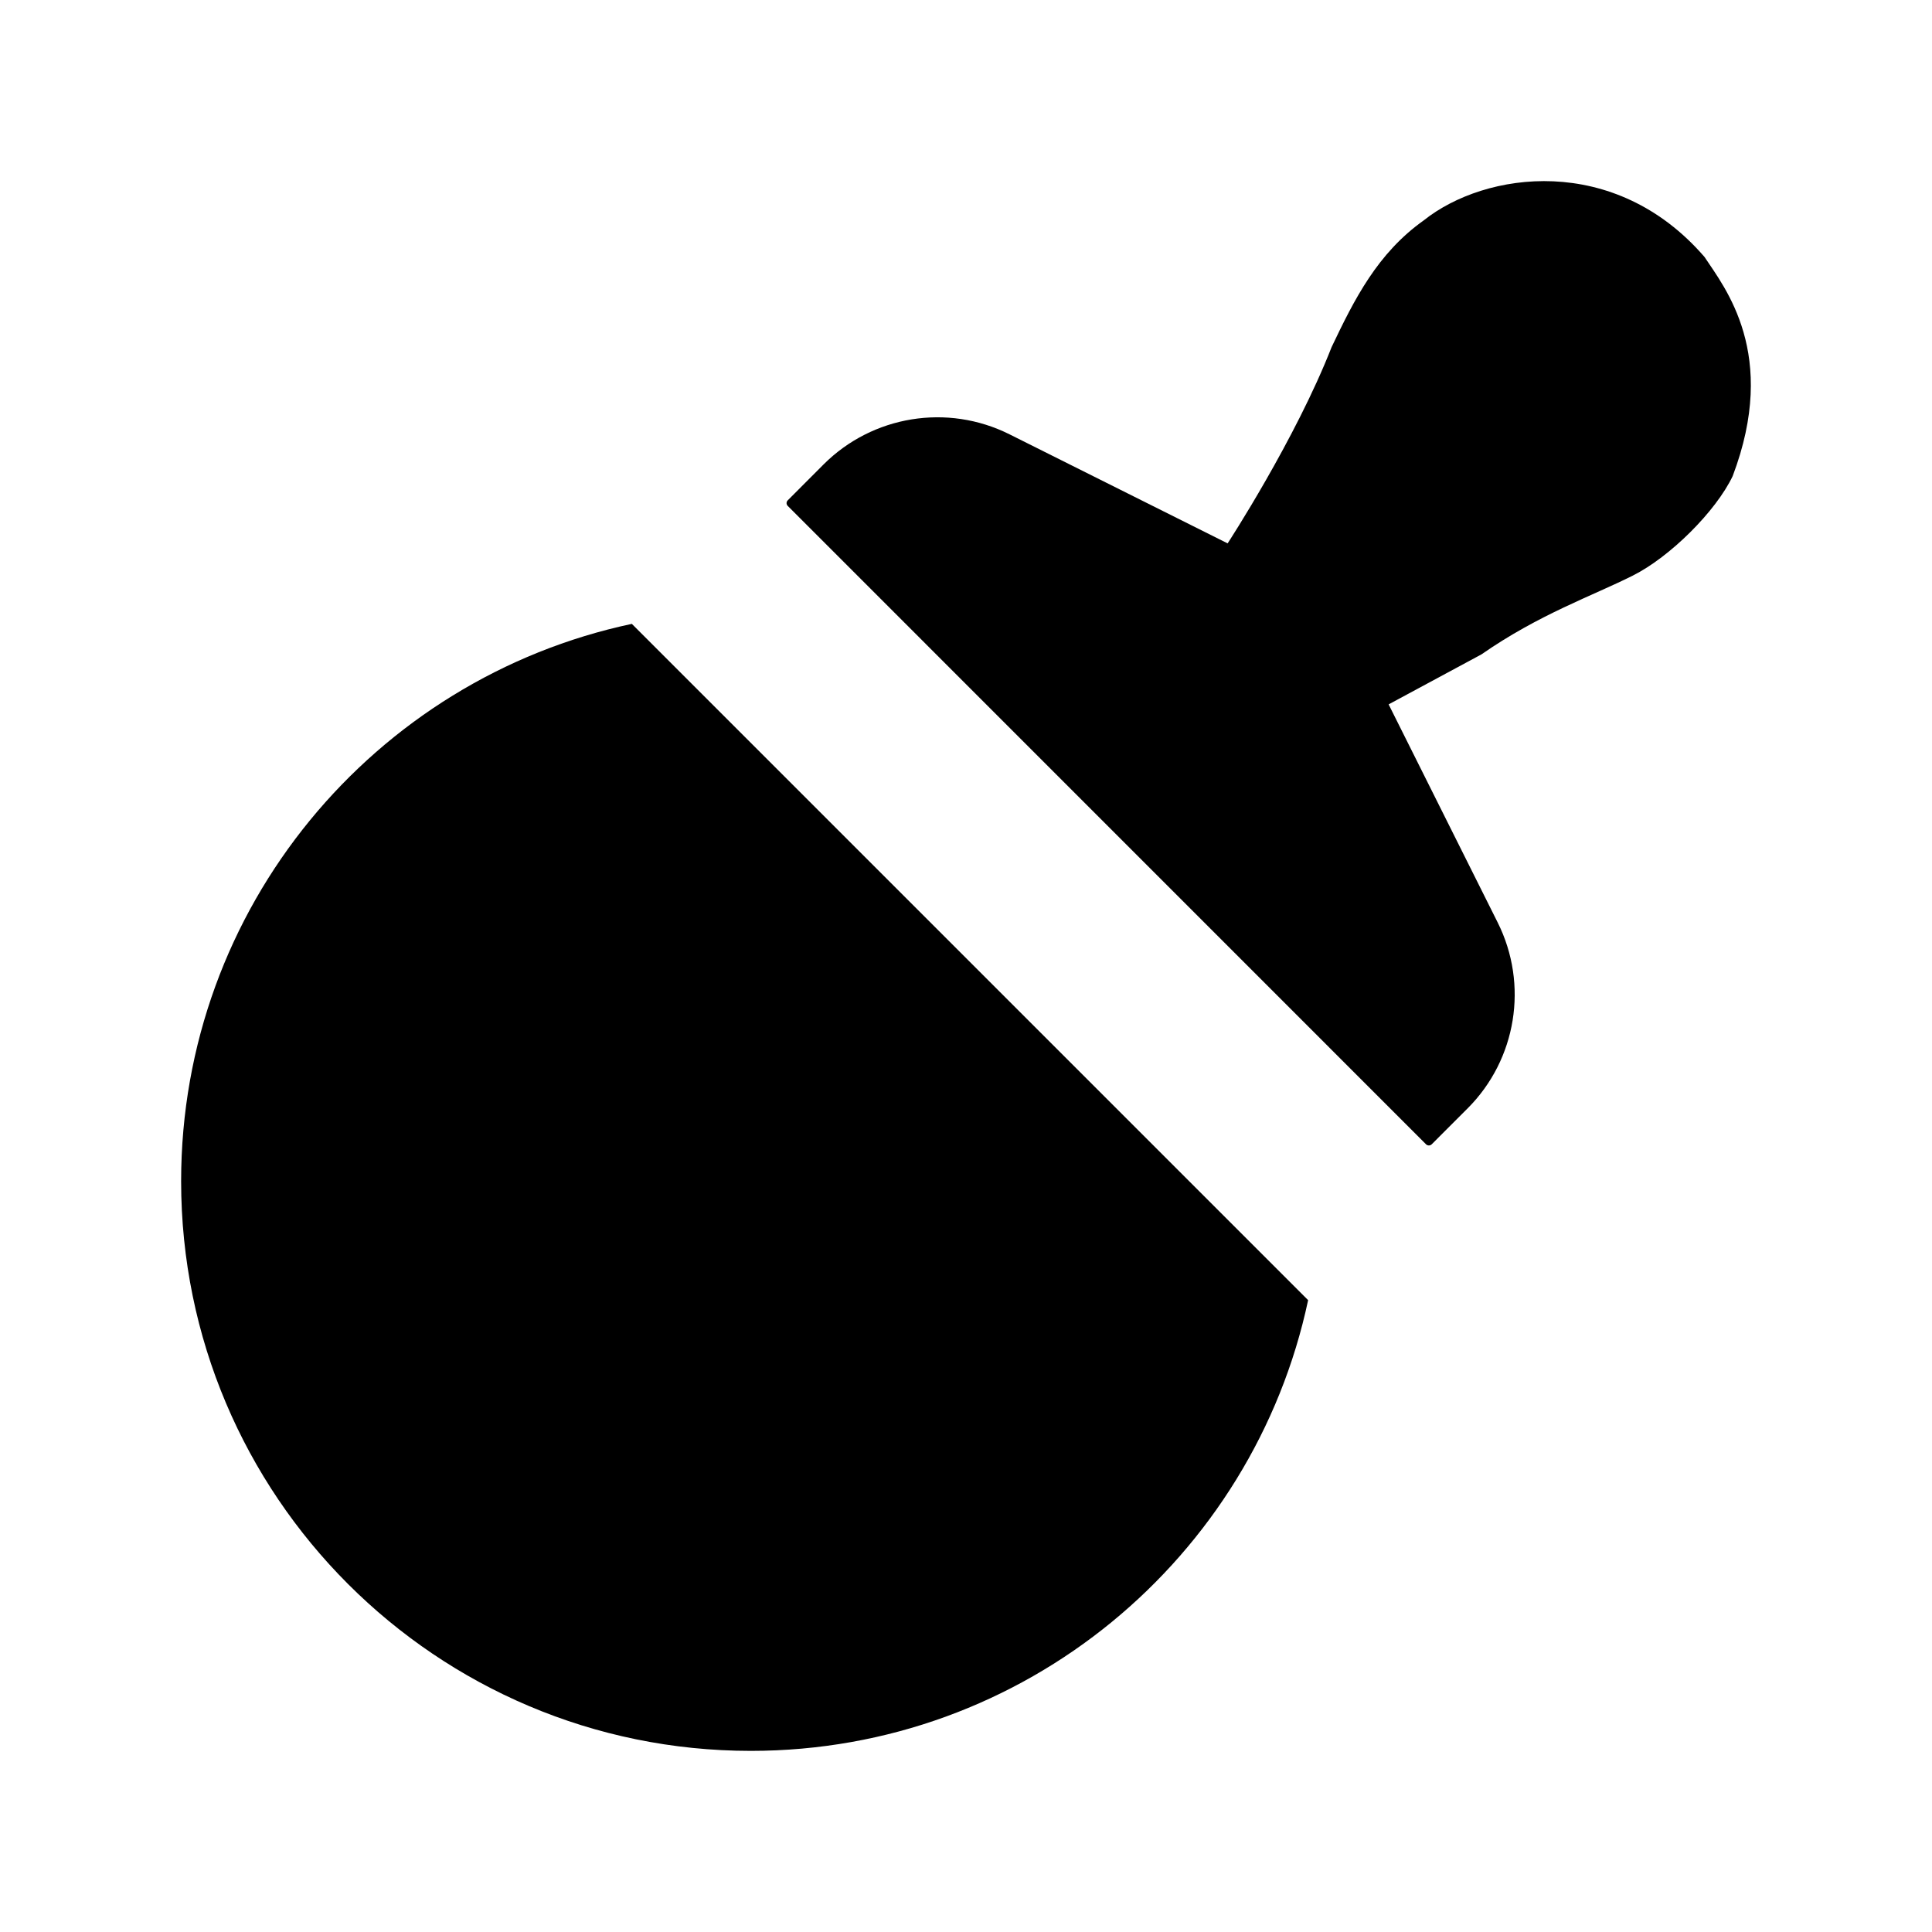 <svg viewBox="0 0 24 24" xmlns="http://www.w3.org/2000/svg"><path d="M6.25 14.75L8.25 16.75L11.75 12.75"/><path d="M15.25 6.75L12.54 5.395C11.77 5.01 10.84 5.161 10.231 5.769L9.786 6.215C9.766 6.234 9.766 6.266 9.786 6.285L17.715 14.215C17.734 14.234 17.766 14.234 17.785 14.215L18.231 13.769C18.839 13.161 18.99 12.23 18.605 11.46L17.25 8.75M15.25 6.75L17.25 8.75M15.25 6.75C15.25 6.75 16.093 5.459 16.542 4.311C16.825 3.717 17.111 3.146 17.687 2.737C18.449 2.129 20.058 1.901 21.174 3.192C21.426 3.574 22.098 4.398 21.524 5.914C21.316 6.351 20.747 6.918 20.282 7.151C19.782 7.402 19.119 7.631 18.403 8.129L17.25 8.75"/><path d="M7.849 7.75C4.65 8.43 2.25 11.271 2.25 14.673C2.25 18.581 5.419 21.75 9.327 21.75C12.729 21.75 15.57 19.35 16.25 16.151"/></svg>